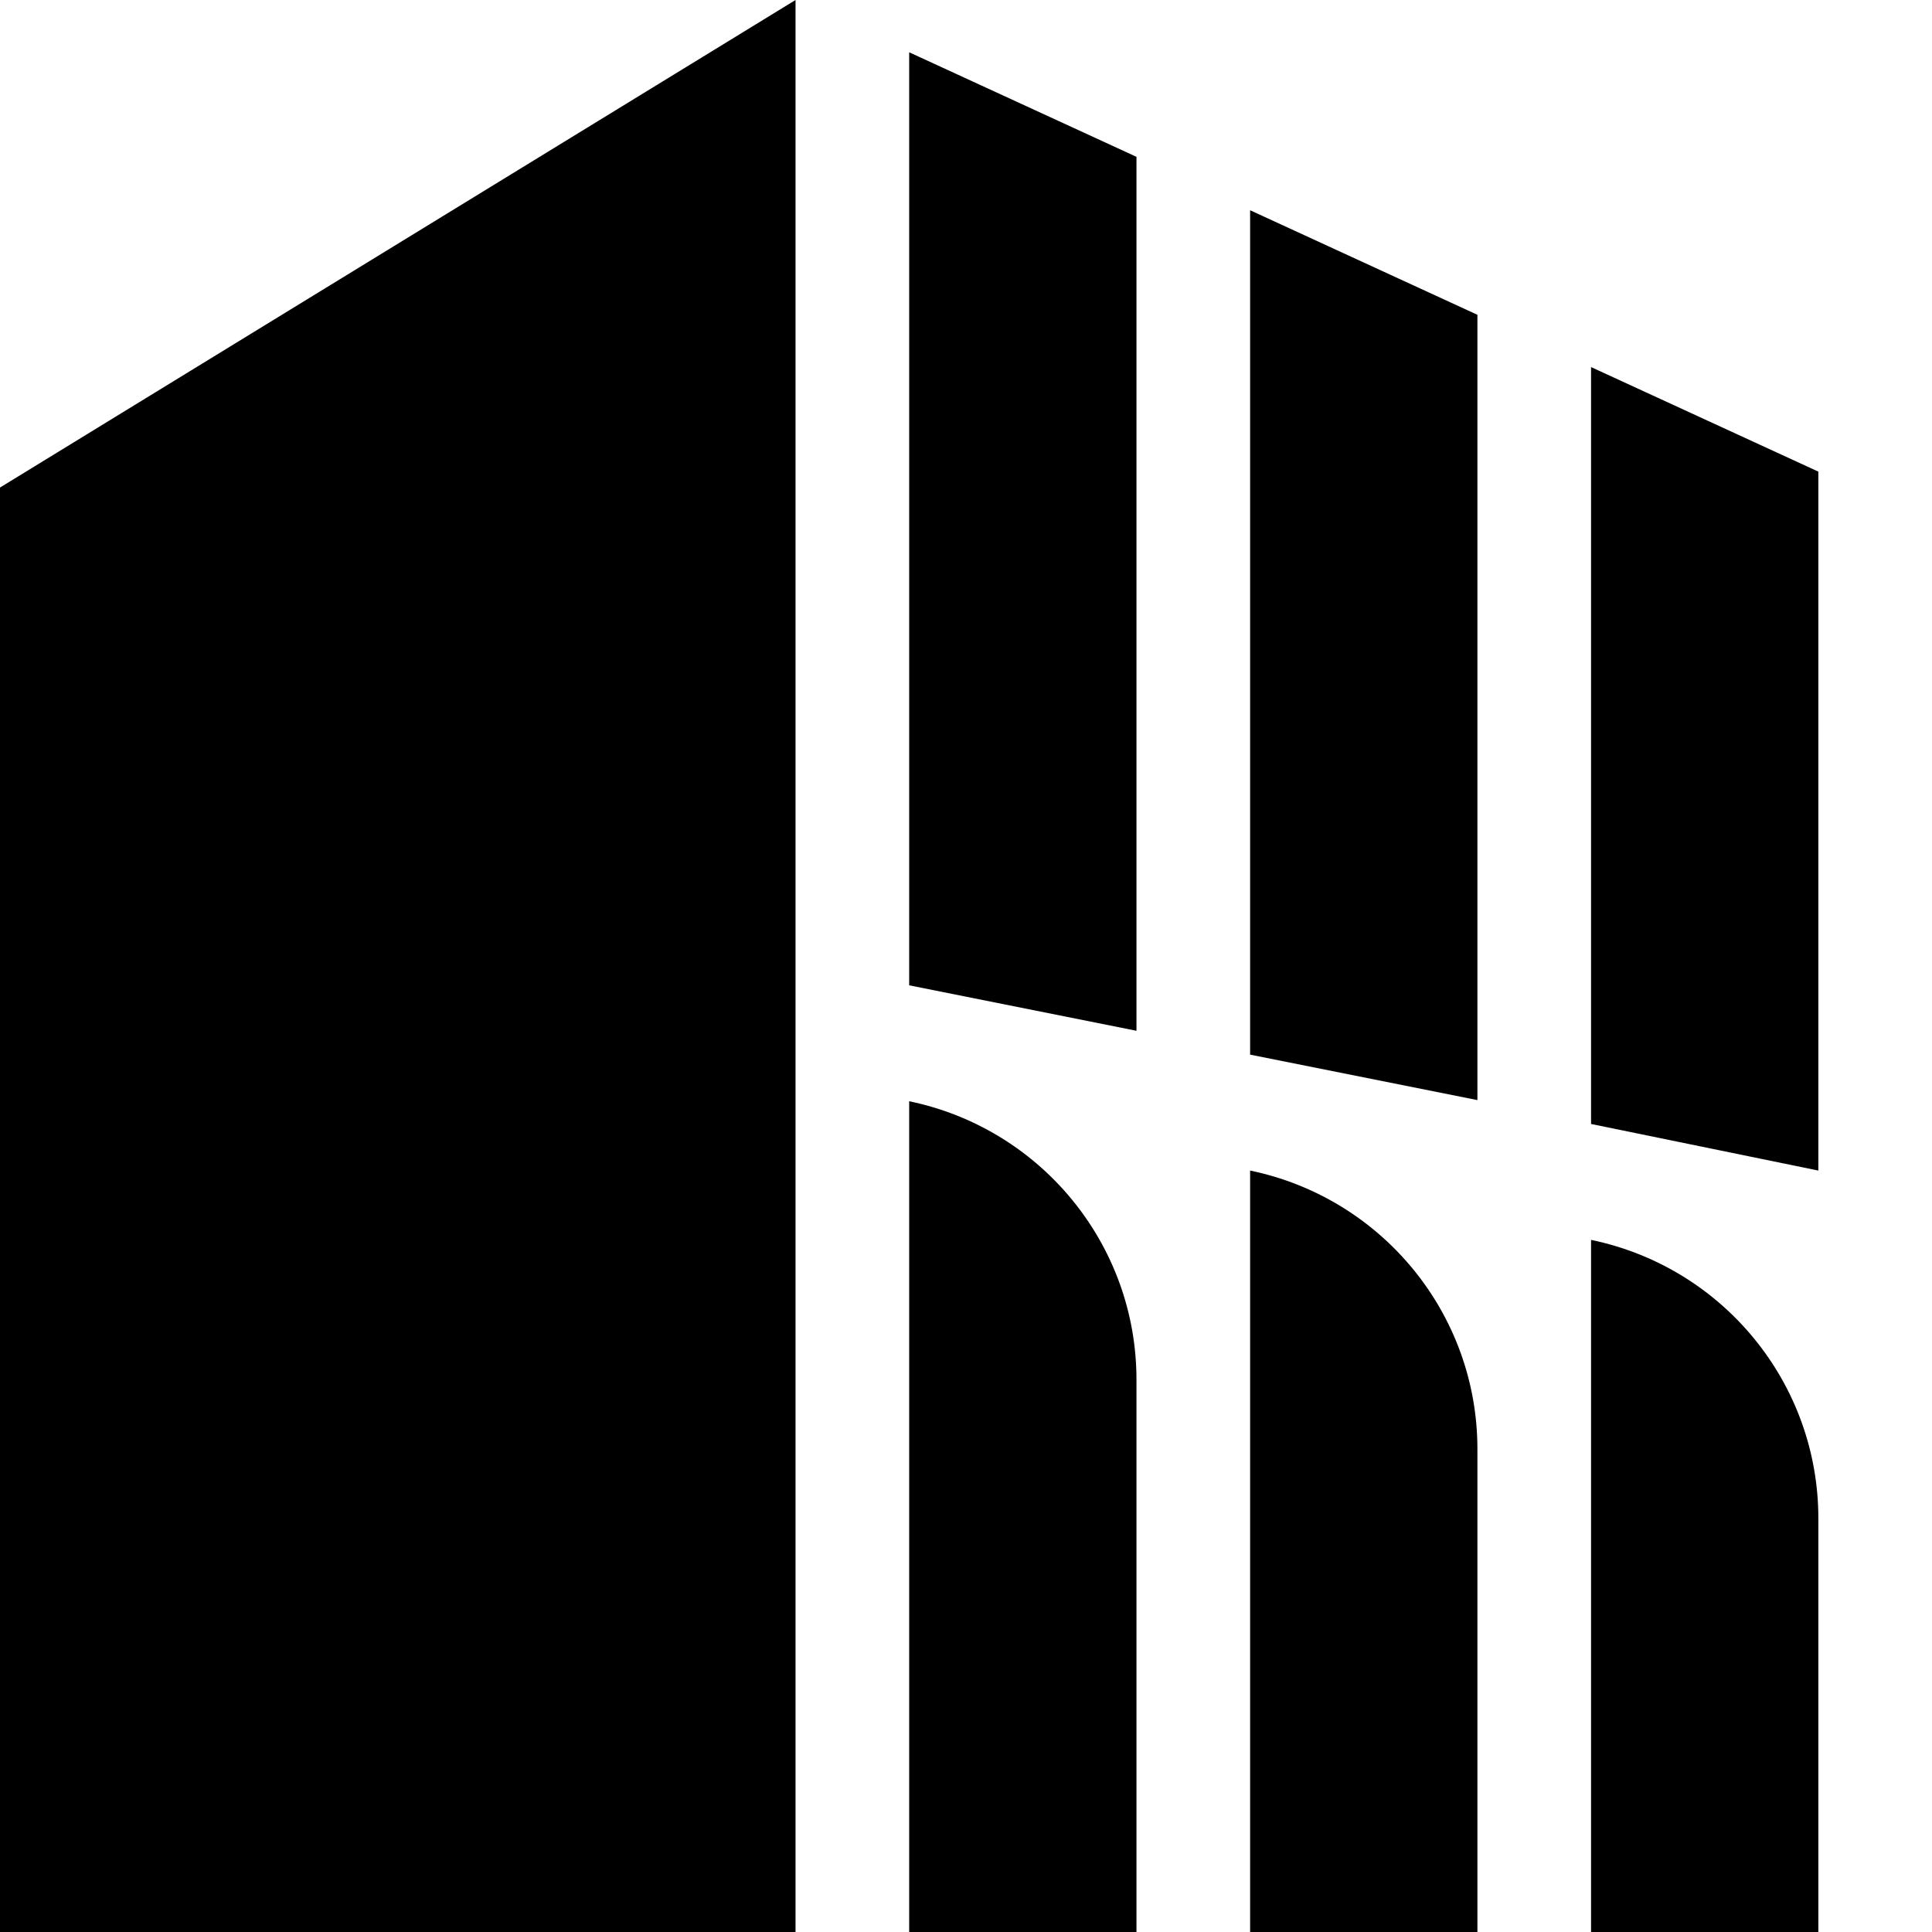<?xml version="1.0" encoding="UTF-8"?>
<svg id="icon" data-name="Layer 2" xmlns="http://www.w3.org/2000/svg" fill='currentColor' width='100%' height='100%' viewBox="0 0 17 17">
  <g id="Layer_12" fill='currentColor' data-name="Layer 12">
    <polygon class="cls-1" fill='currentColor' points="0 17 7 17 7 0 0 4.29 0 17"/>
    <g>
      <path class="cls-1" fill='currentColor' d="M8,17h2v-4.86c0-1.19-.84-2.21-2-2.45h0s0,7.31,0,7.31Z"/>
      <polygon class="cls-1" points="10 1.38 8 .46 8 8.67 10 9.07 10 1.38"/>
      <path class="cls-1" fill='currentColor' d="M11,17h2v-4.25c0-1.19-.84-2.21-2-2.45h0s0,6.7,0,6.7Z"/>
      <polygon class="cls-1" points="13 2.77 11 1.85 11 9.28 13 9.68 13 2.77"/>
      <path class="cls-1" fill='currentColor' d="M14,17h2v-3.64c0-1.19-.84-2.21-2-2.45h0s0,6.09,0,6.09Z"/>
      <polygon class="cls-1" fill='currentColor' points="16 4.15 14 3.23 14 9.89 16 10.3 16 4.15"/>
    </g>
  </g>
</svg>